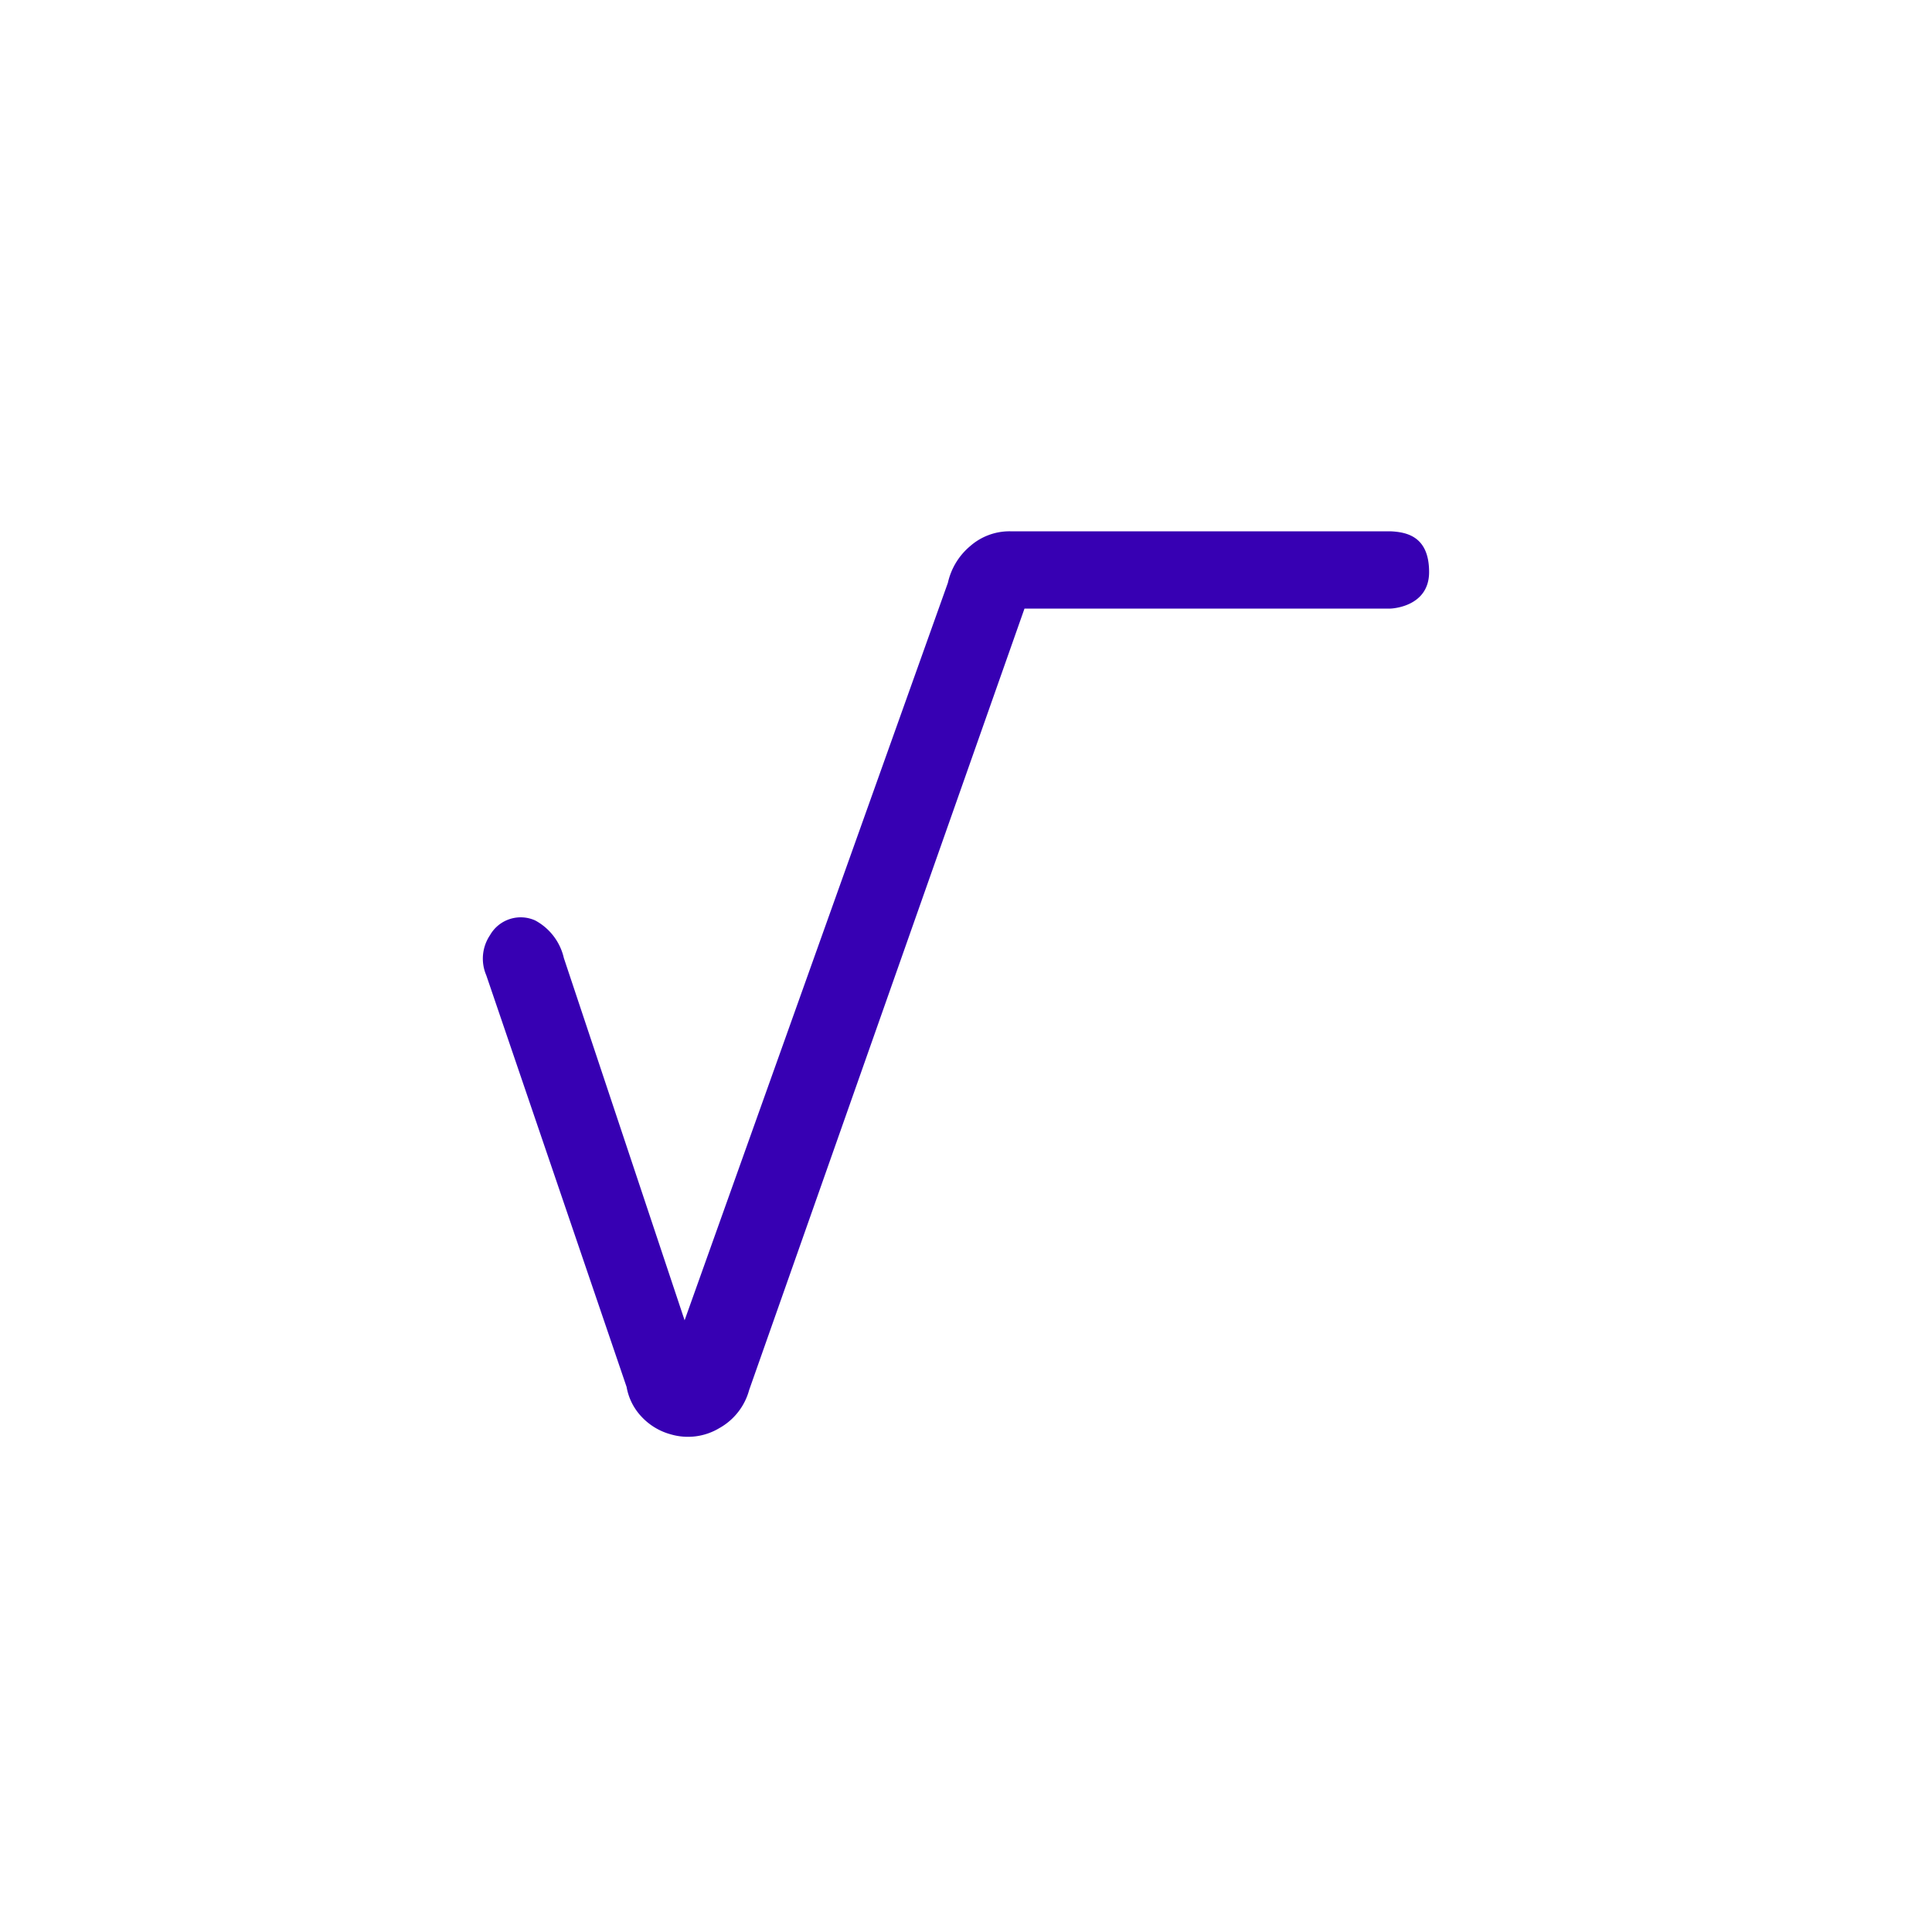 <svg xmlns="http://www.w3.org/2000/svg" width="40" height="40" viewBox="0 0 40 40">
  <g id="root_plain" transform="translate(-63 -673)">
    <path id="Path_64" data-name="Path 64" d="M20,0A20,20,0,1,1,0,20,20,20,0,0,1,20,0Z" transform="translate(63 673)" fill="none"/>
    <path id="root" d="M19.709,1.6H12.132l-5.7,16.177a1.29,1.29,0,0,1-.615.789,1.262,1.262,0,0,1-1,.133,1.291,1.291,0,0,1-.615-.369,1.193,1.193,0,0,1-.308-.615L.988,9.19a.87.87,0,0,1,.078-.828A.731.731,0,0,1,2,8.056a1.183,1.183,0,0,1,.595.779l2.5,7.5L10.546,1.066a1.382,1.382,0,0,1,.461-.759A1.234,1.234,0,0,1,11.837,0h7.872c.343.016.8.109.8.844S19.709,1.6,19.709,1.6Z" transform="translate(72.079 684)" fill="#3700b3"/>
  </g>
</svg>
